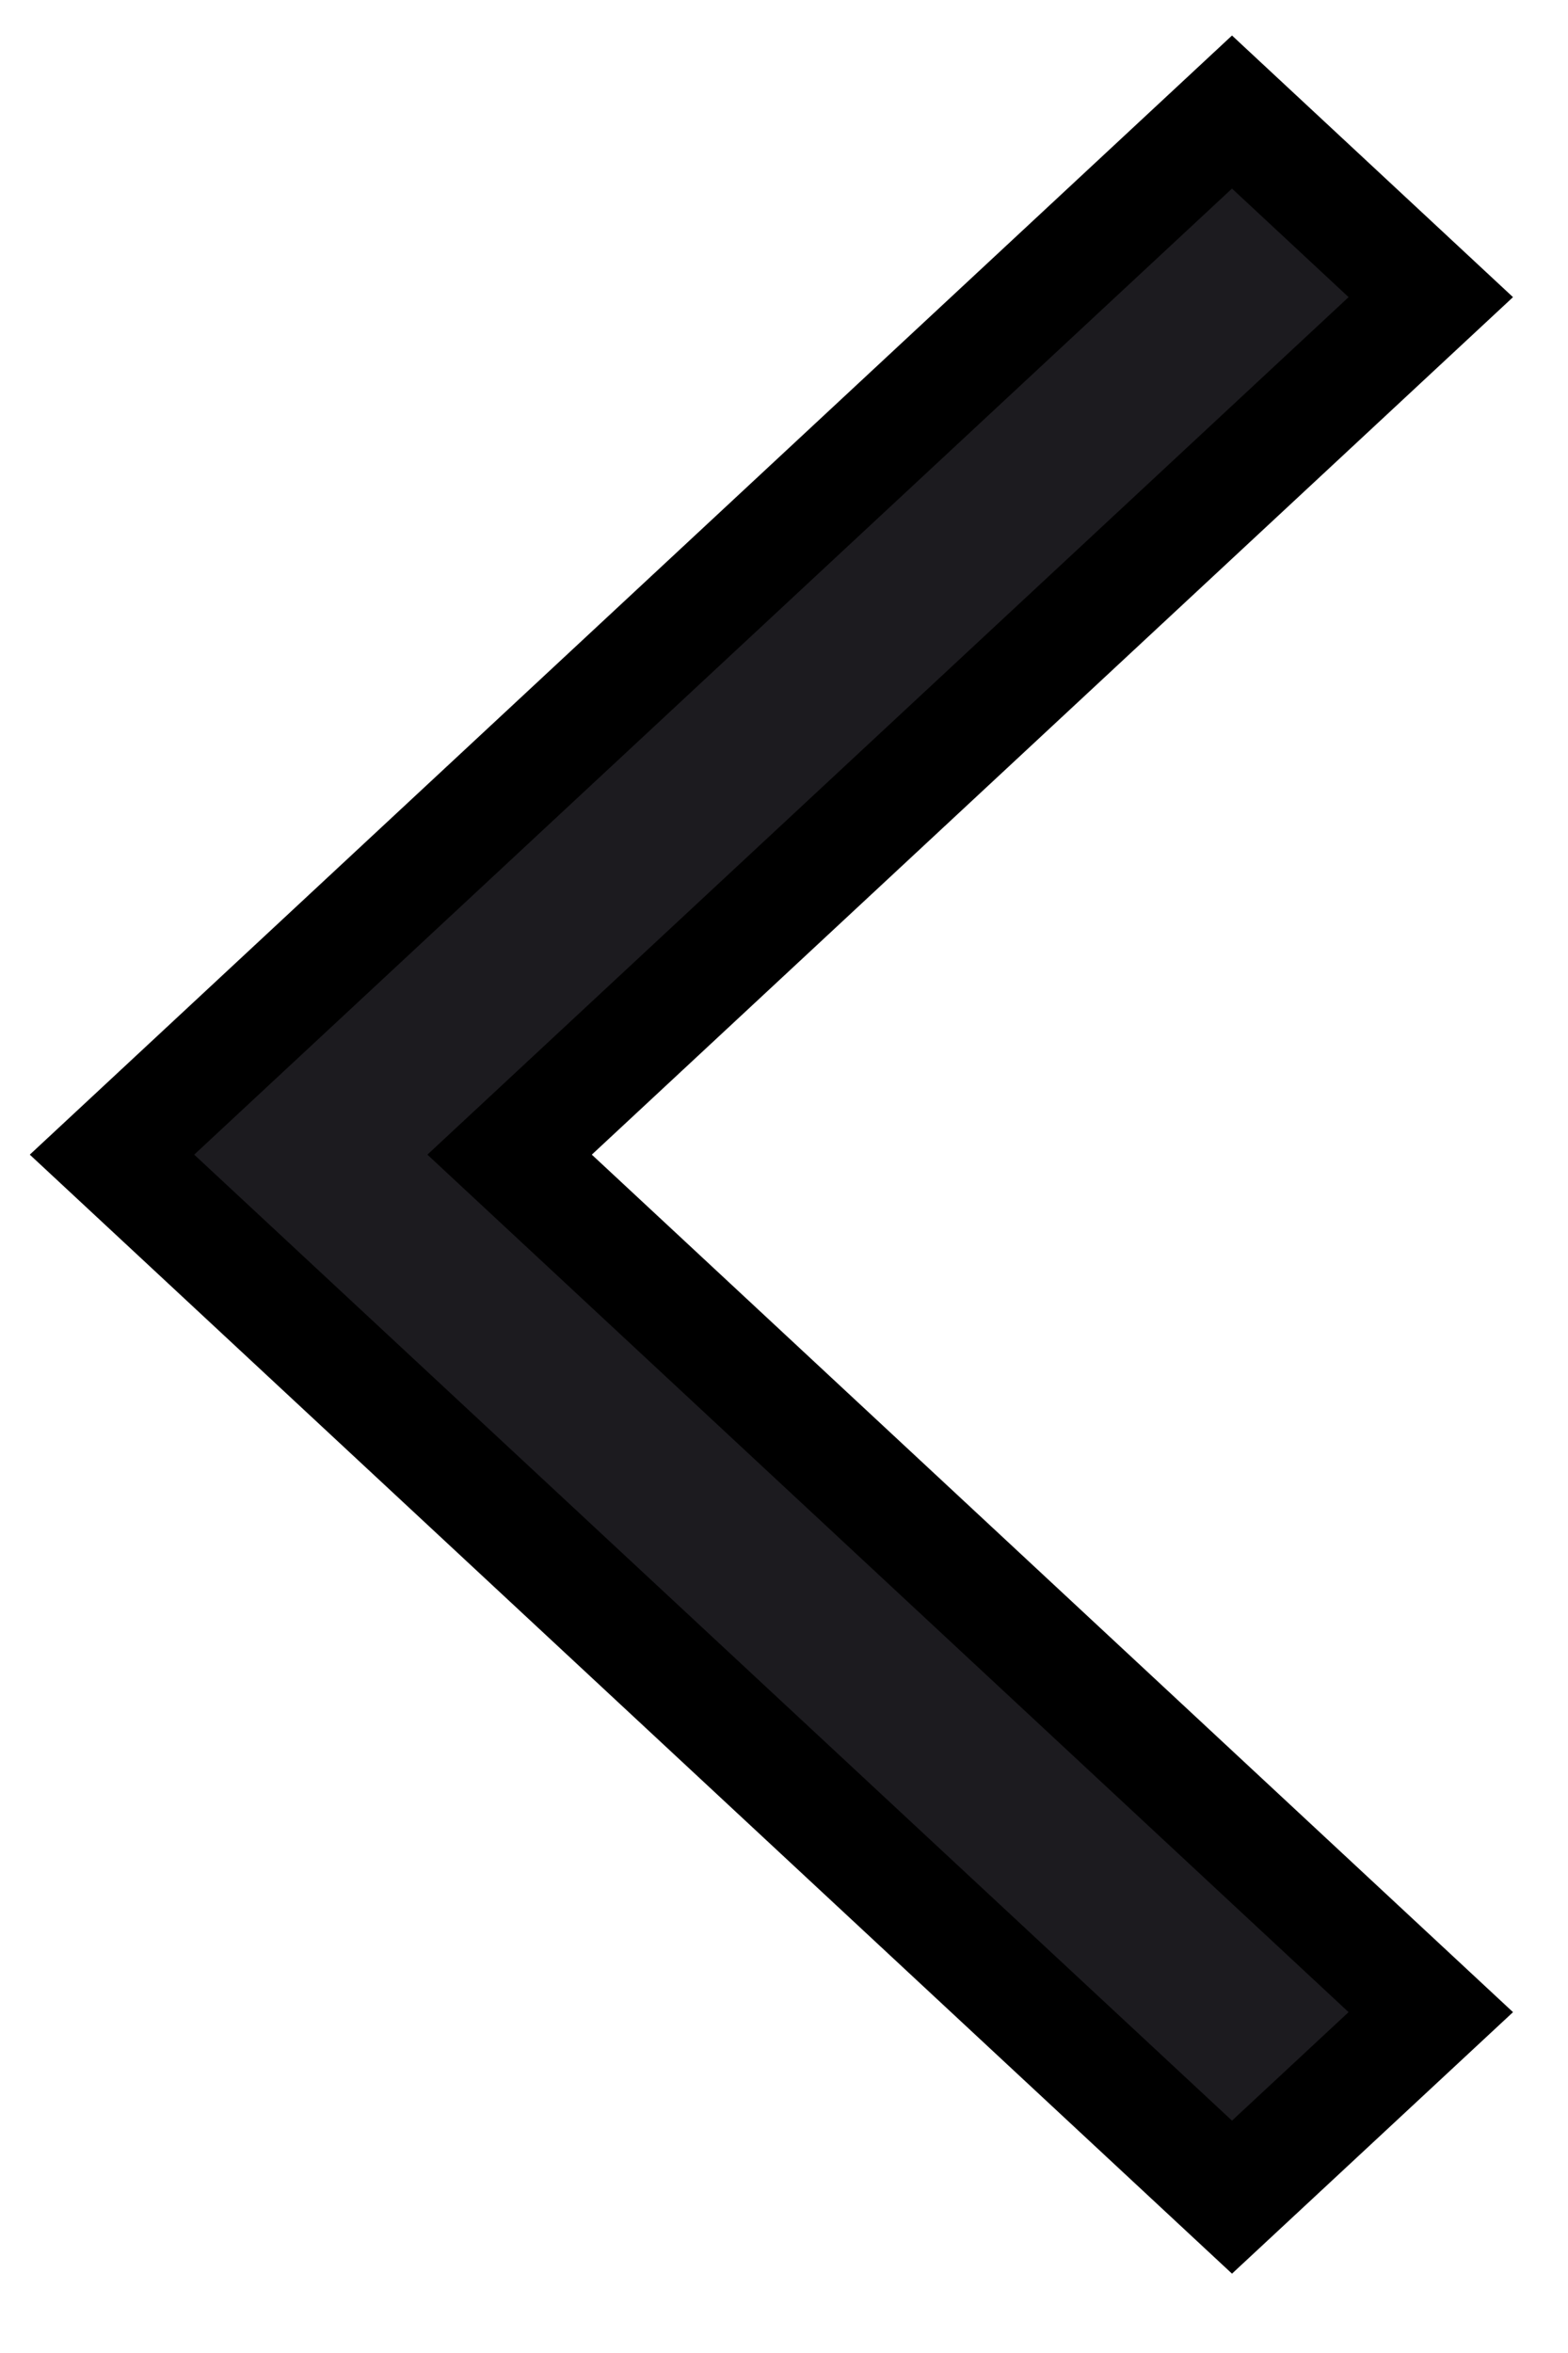 <svg width="14" height="21" viewBox="0 0 14 21" fill="none" xmlns="http://www.w3.org/2000/svg">
<path d="M11 19.609L1 10.305L11 1L12.775 2.652L4.55 10.305L12.775 17.958L11 19.609Z" fill="#1C1B1F" stroke="black"/>
</svg>
